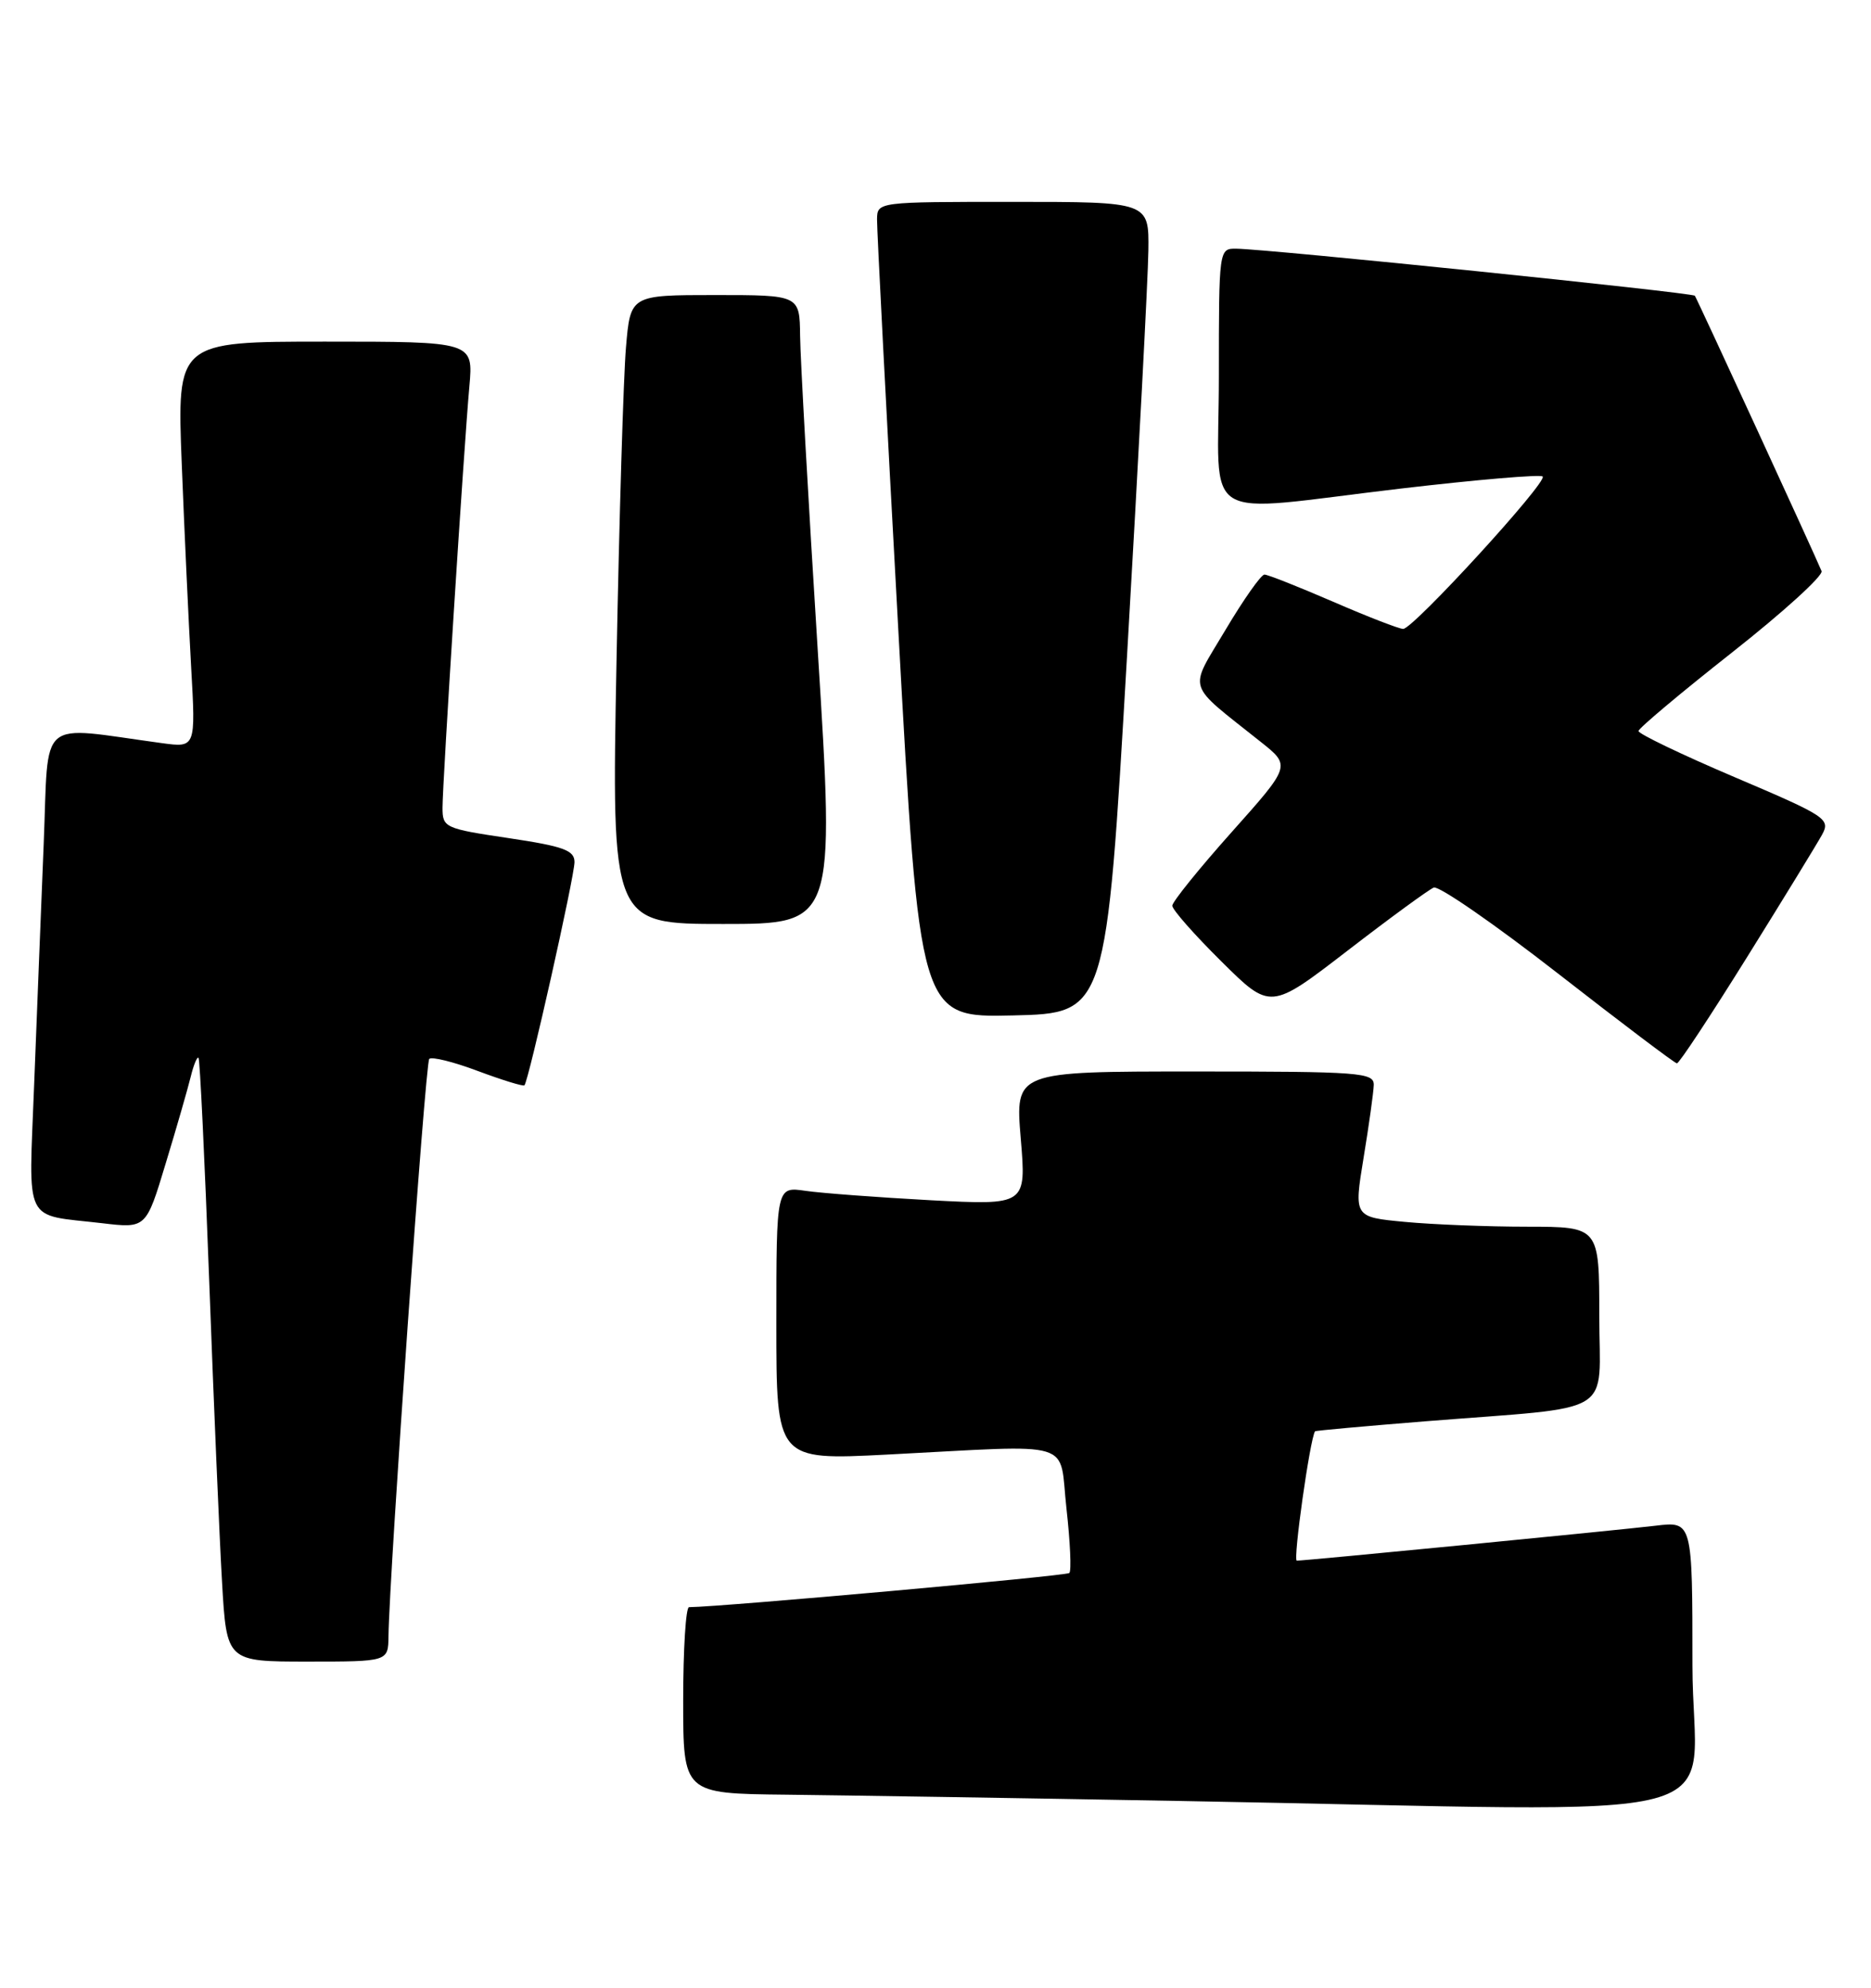 <?xml version="1.0" encoding="UTF-8" standalone="no"?>
<!DOCTYPE svg PUBLIC "-//W3C//DTD SVG 1.1//EN" "http://www.w3.org/Graphics/SVG/1.1/DTD/svg11.dtd" >
<svg xmlns="http://www.w3.org/2000/svg" xmlns:xlink="http://www.w3.org/1999/xlink" version="1.1" viewBox="0 0 241 256">
 <g >
 <path fill="currentColor"
d=" M 218.00 214.47 C 218.00 195.93 218.00 195.93 213.25 196.50 C 208.07 197.11 168.17 201.00 167.04 201.00 C 166.52 201.00 168.74 185.27 169.39 184.34 C 169.45 184.25 175.80 183.68 183.50 183.06 C 208.58 181.06 206.00 182.62 206.00 169.44 C 206.00 158.00 206.00 158.00 196.75 157.99 C 191.66 157.99 184.55 157.71 180.95 157.37 C 174.39 156.75 174.39 156.75 175.64 149.12 C 176.33 144.93 176.92 140.71 176.95 139.75 C 177.00 138.13 175.25 138.00 153.88 138.00 C 130.76 138.00 130.76 138.00 131.48 146.62 C 132.20 155.23 132.20 155.23 119.85 154.58 C 113.06 154.21 105.81 153.67 103.75 153.37 C 100.00 152.82 100.00 152.82 100.00 170.45 C 100.00 188.07 100.00 188.07 114.25 187.34 C 138.99 186.07 136.36 185.28 137.37 194.29 C 137.85 198.58 138.02 202.31 137.74 202.59 C 137.36 202.97 93.14 206.94 88.75 206.99 C 88.34 207.00 88.00 212.40 88.00 219.00 C 88.00 231.00 88.00 231.00 101.25 231.14 C 108.54 231.22 131.38 231.58 152.00 231.95 C 226.83 233.28 218.00 235.62 218.00 214.47 Z  M 50.04 210.75 C 50.16 202.42 54.78 136.89 55.29 136.38 C 55.60 136.06 58.43 136.76 61.56 137.94 C 64.70 139.11 67.39 139.94 67.55 139.78 C 68.09 139.24 74.00 112.88 74.00 111.03 C 74.00 109.51 72.60 109.00 65.50 107.94 C 57.30 106.72 57.00 106.59 57.00 104.04 C 57.00 100.82 59.74 57.74 60.46 49.75 C 60.97 44.00 60.97 44.00 41.88 44.00 C 22.79 44.00 22.79 44.00 23.41 59.75 C 23.75 68.41 24.30 80.18 24.62 85.90 C 25.21 96.30 25.21 96.30 20.86 95.71 C 4.62 93.51 6.31 92.08 5.63 108.64 C 5.30 116.81 4.74 130.77 4.40 139.65 C 3.70 158.01 2.88 156.34 13.16 157.54 C 18.82 158.21 18.82 158.21 21.34 149.85 C 22.74 145.26 24.18 140.24 24.56 138.70 C 24.93 137.17 25.39 136.05 25.57 136.24 C 25.75 136.42 26.37 149.38 26.95 165.03 C 27.53 180.69 28.27 198.11 28.60 203.75 C 29.19 214.00 29.19 214.00 39.60 214.00 C 50.00 214.00 50.00 214.00 50.04 210.75 Z  M 225.00 123.33 C 229.68 115.82 234.03 108.71 234.68 107.53 C 235.81 105.48 235.30 105.14 223.43 100.09 C 216.59 97.18 211.02 94.50 211.05 94.15 C 211.07 93.79 216.48 89.25 223.08 84.05 C 229.67 78.86 234.87 74.14 234.63 73.55 C 233.80 71.51 218.60 38.49 218.31 38.09 C 218.02 37.69 163.49 32.09 159.25 32.03 C 157.01 32.00 157.00 32.05 157.00 48.50 C 157.00 67.88 153.99 66.03 180.47 62.92 C 190.21 61.78 198.41 61.08 198.71 61.37 C 199.38 62.05 182.03 81.00 180.74 81.00 C 180.22 81.00 176.17 79.43 171.72 77.50 C 167.28 75.58 163.30 74.00 162.87 74.00 C 162.44 74.00 160.18 77.21 157.85 81.13 C 153.08 89.17 152.64 87.77 162.42 95.57 C 166.27 98.63 166.27 98.63 158.63 107.19 C 154.43 111.90 151.00 116.15 151.00 116.65 C 151.00 117.15 153.84 120.38 157.32 123.82 C 163.64 130.09 163.64 130.09 173.57 122.44 C 179.03 118.23 184.03 114.58 184.68 114.31 C 185.33 114.05 192.53 119.03 200.68 125.38 C 208.83 131.73 215.72 136.94 216.00 136.95 C 216.28 136.97 220.32 130.84 225.00 123.33 Z  M 145.17 84.50 C 146.64 59.20 147.88 35.69 147.92 32.25 C 148.00 26.00 148.00 26.00 130.50 26.00 C 113.03 26.00 113.00 26.00 112.97 28.25 C 112.95 29.49 114.17 53.13 115.69 80.78 C 118.45 131.06 118.45 131.06 130.48 130.78 C 142.50 130.50 142.50 130.50 145.17 84.50 Z  M 105.33 83.75 C 104.11 64.36 103.09 46.14 103.06 43.25 C 103.00 38.00 103.00 38.00 92.10 38.00 C 81.20 38.00 81.20 38.00 80.63 44.75 C 80.31 48.46 79.76 66.69 79.41 85.25 C 78.77 119.00 78.77 119.00 93.15 119.00 C 107.54 119.00 107.54 119.00 105.33 83.75 Z "/>
</g>
</svg>